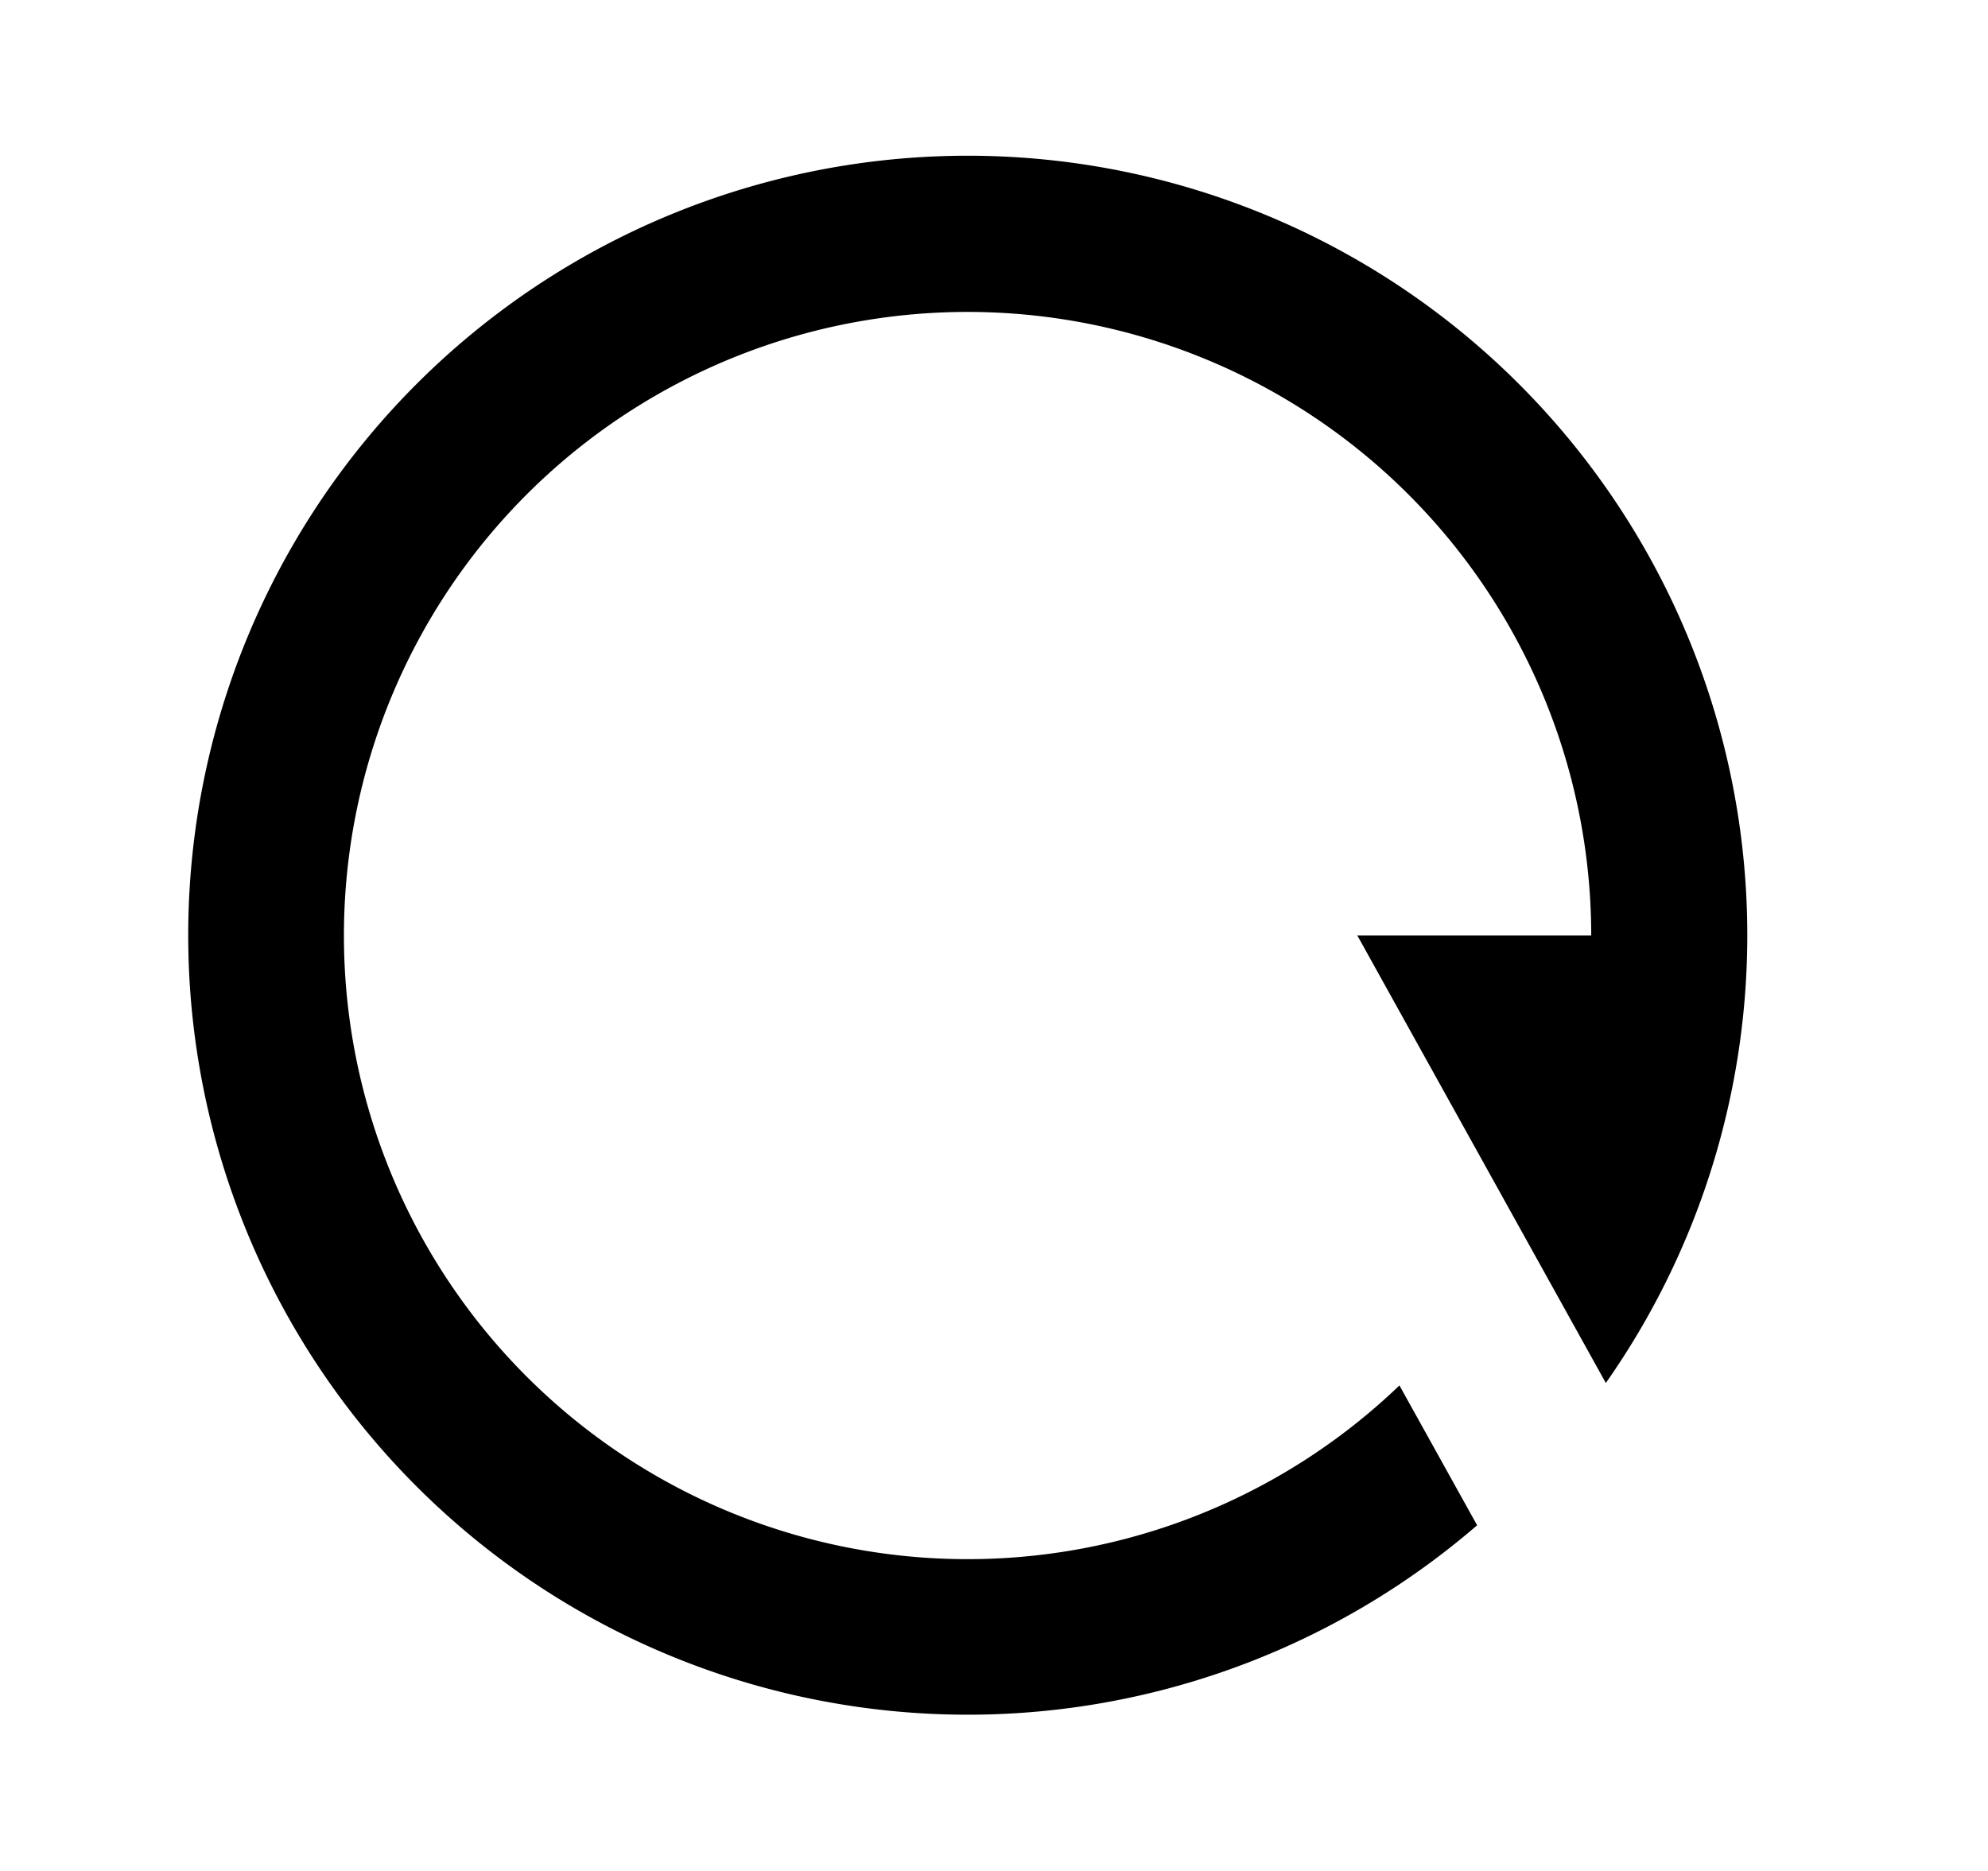 <?xml version="1.0" standalone="no"?><!DOCTYPE svg PUBLIC "-//W3C//DTD SVG 1.1//EN" "http://www.w3.org/Graphics/SVG/1.1/DTD/svg11.dtd"><svg t="1642760904255" class="icon" viewBox="0 0 1088 1024" version="1.1" xmlns="http://www.w3.org/2000/svg" p-id="27848" xmlns:xlink="http://www.w3.org/1999/xlink" width="212.5" height="200"><defs><style type="text/css"></style></defs><path d="M808.32 834.88a426.624 426.624 0 1 1 70.528-77.952L742.848 512h128a341.312 341.312 0 1 0-104.96 246.272l42.56 76.608z" p-id="27849"></path></svg>